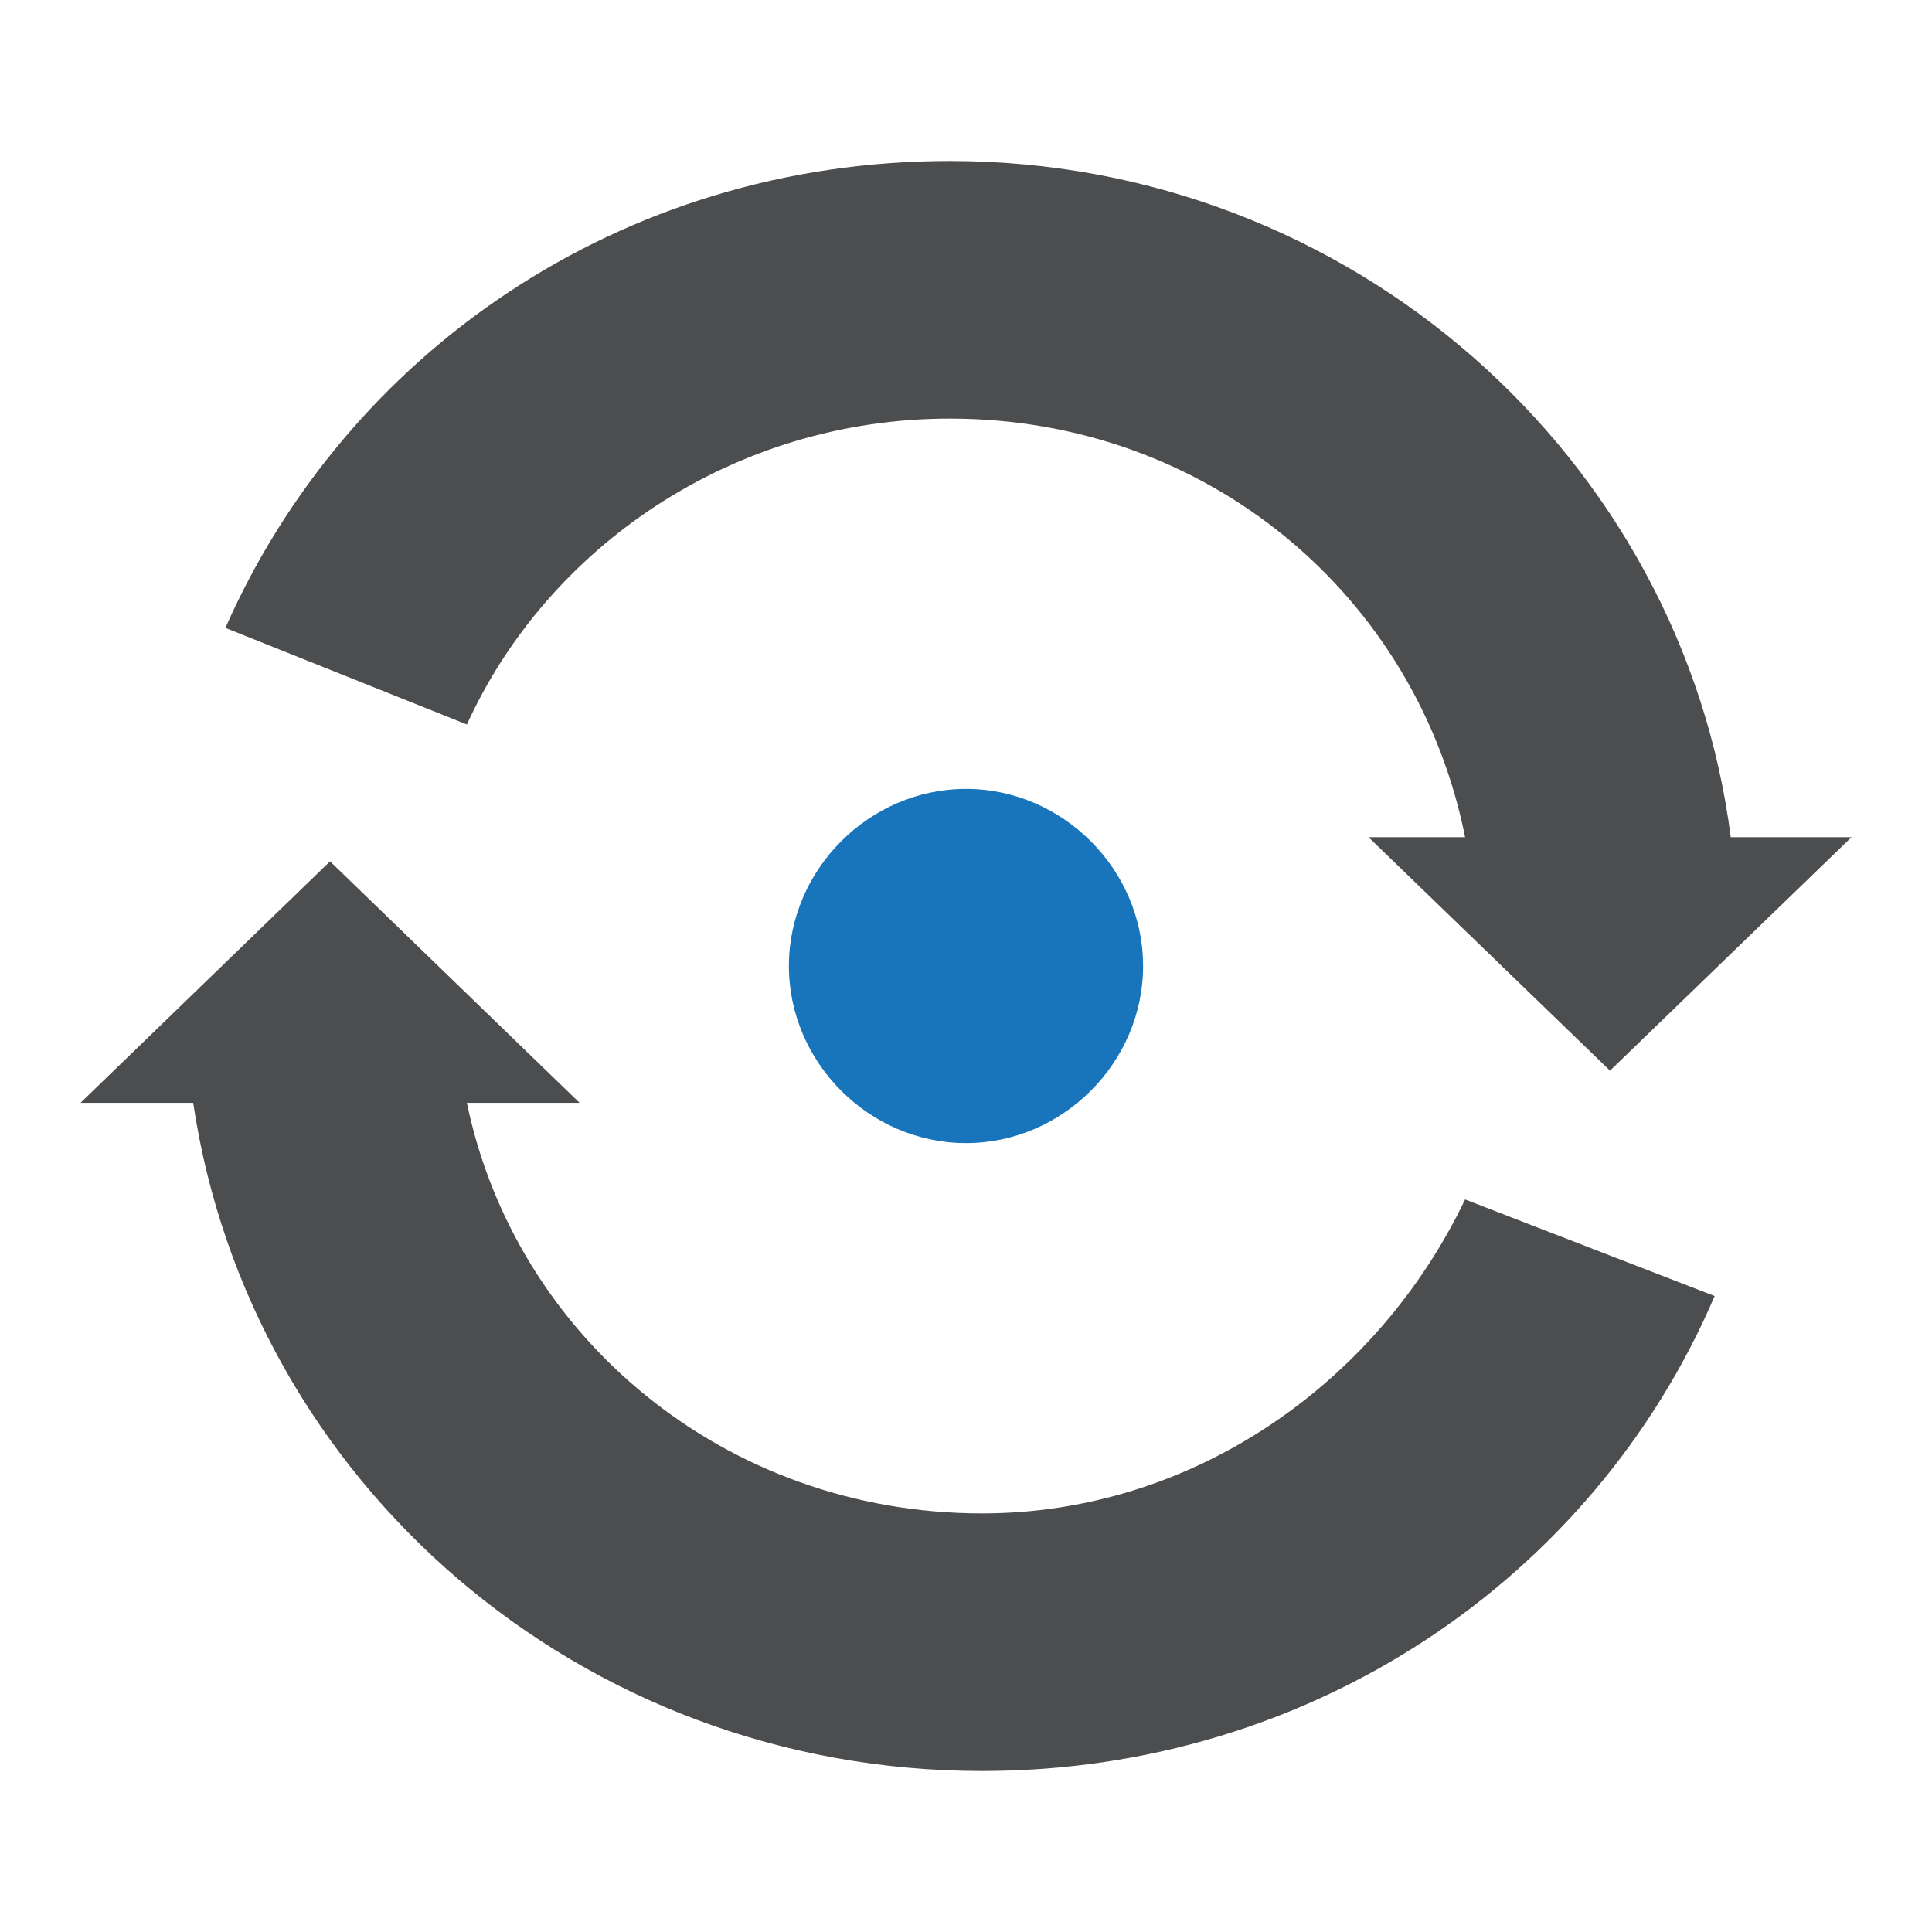 <svg version="1.1" id="Brand-icon-nexmo-color" xmlns="http://www.w3.org/2000/svg" xmlns:xlink="http://www.w3.org/1999/xlink" x="0px" y="0px" viewBox="0 0 24 24" style="enable-background:new 0 0 24 24;" xml:space="preserve"><path style="fill:#1875BB;" d="M12,14.2c-1.2,0-2.2-1-2.2-2.2c0-1.2,1-2.2,2.2-2.2c1.2,0,2.2,1,2.2,2.2&#xA;&#x9;C14.2,13.2,13.2,14.2,12,14.2z"/><path style="fill:#4C4D4F;" d="M18.2,10.4h-1.2l3,2.9l3-2.9h-1.5C20.9,5.7,16.8,2,11.8,2c-4.1,0-7.5,2.4-9,5.8L5.8,9&#xA;&#x9;c1-2.2,3.3-3.8,6-3.8C15,5.2,17.6,7.4,18.2,10.4z"/><path style="fill:#4C4D4F;" d="M12.2,18.8c-3.2,0-5.8-2.2-6.4-5.1h1.4l-3.1-3l-3.1,3h1.4c0.7,4.7,4.8,8.3,9.8,8.3&#xA;&#x9;c4.1,0,7.6-2.4,9.1-5.9l-3.1-1.2C17.1,17.2,14.8,18.8,12.2,18.8"/></svg>